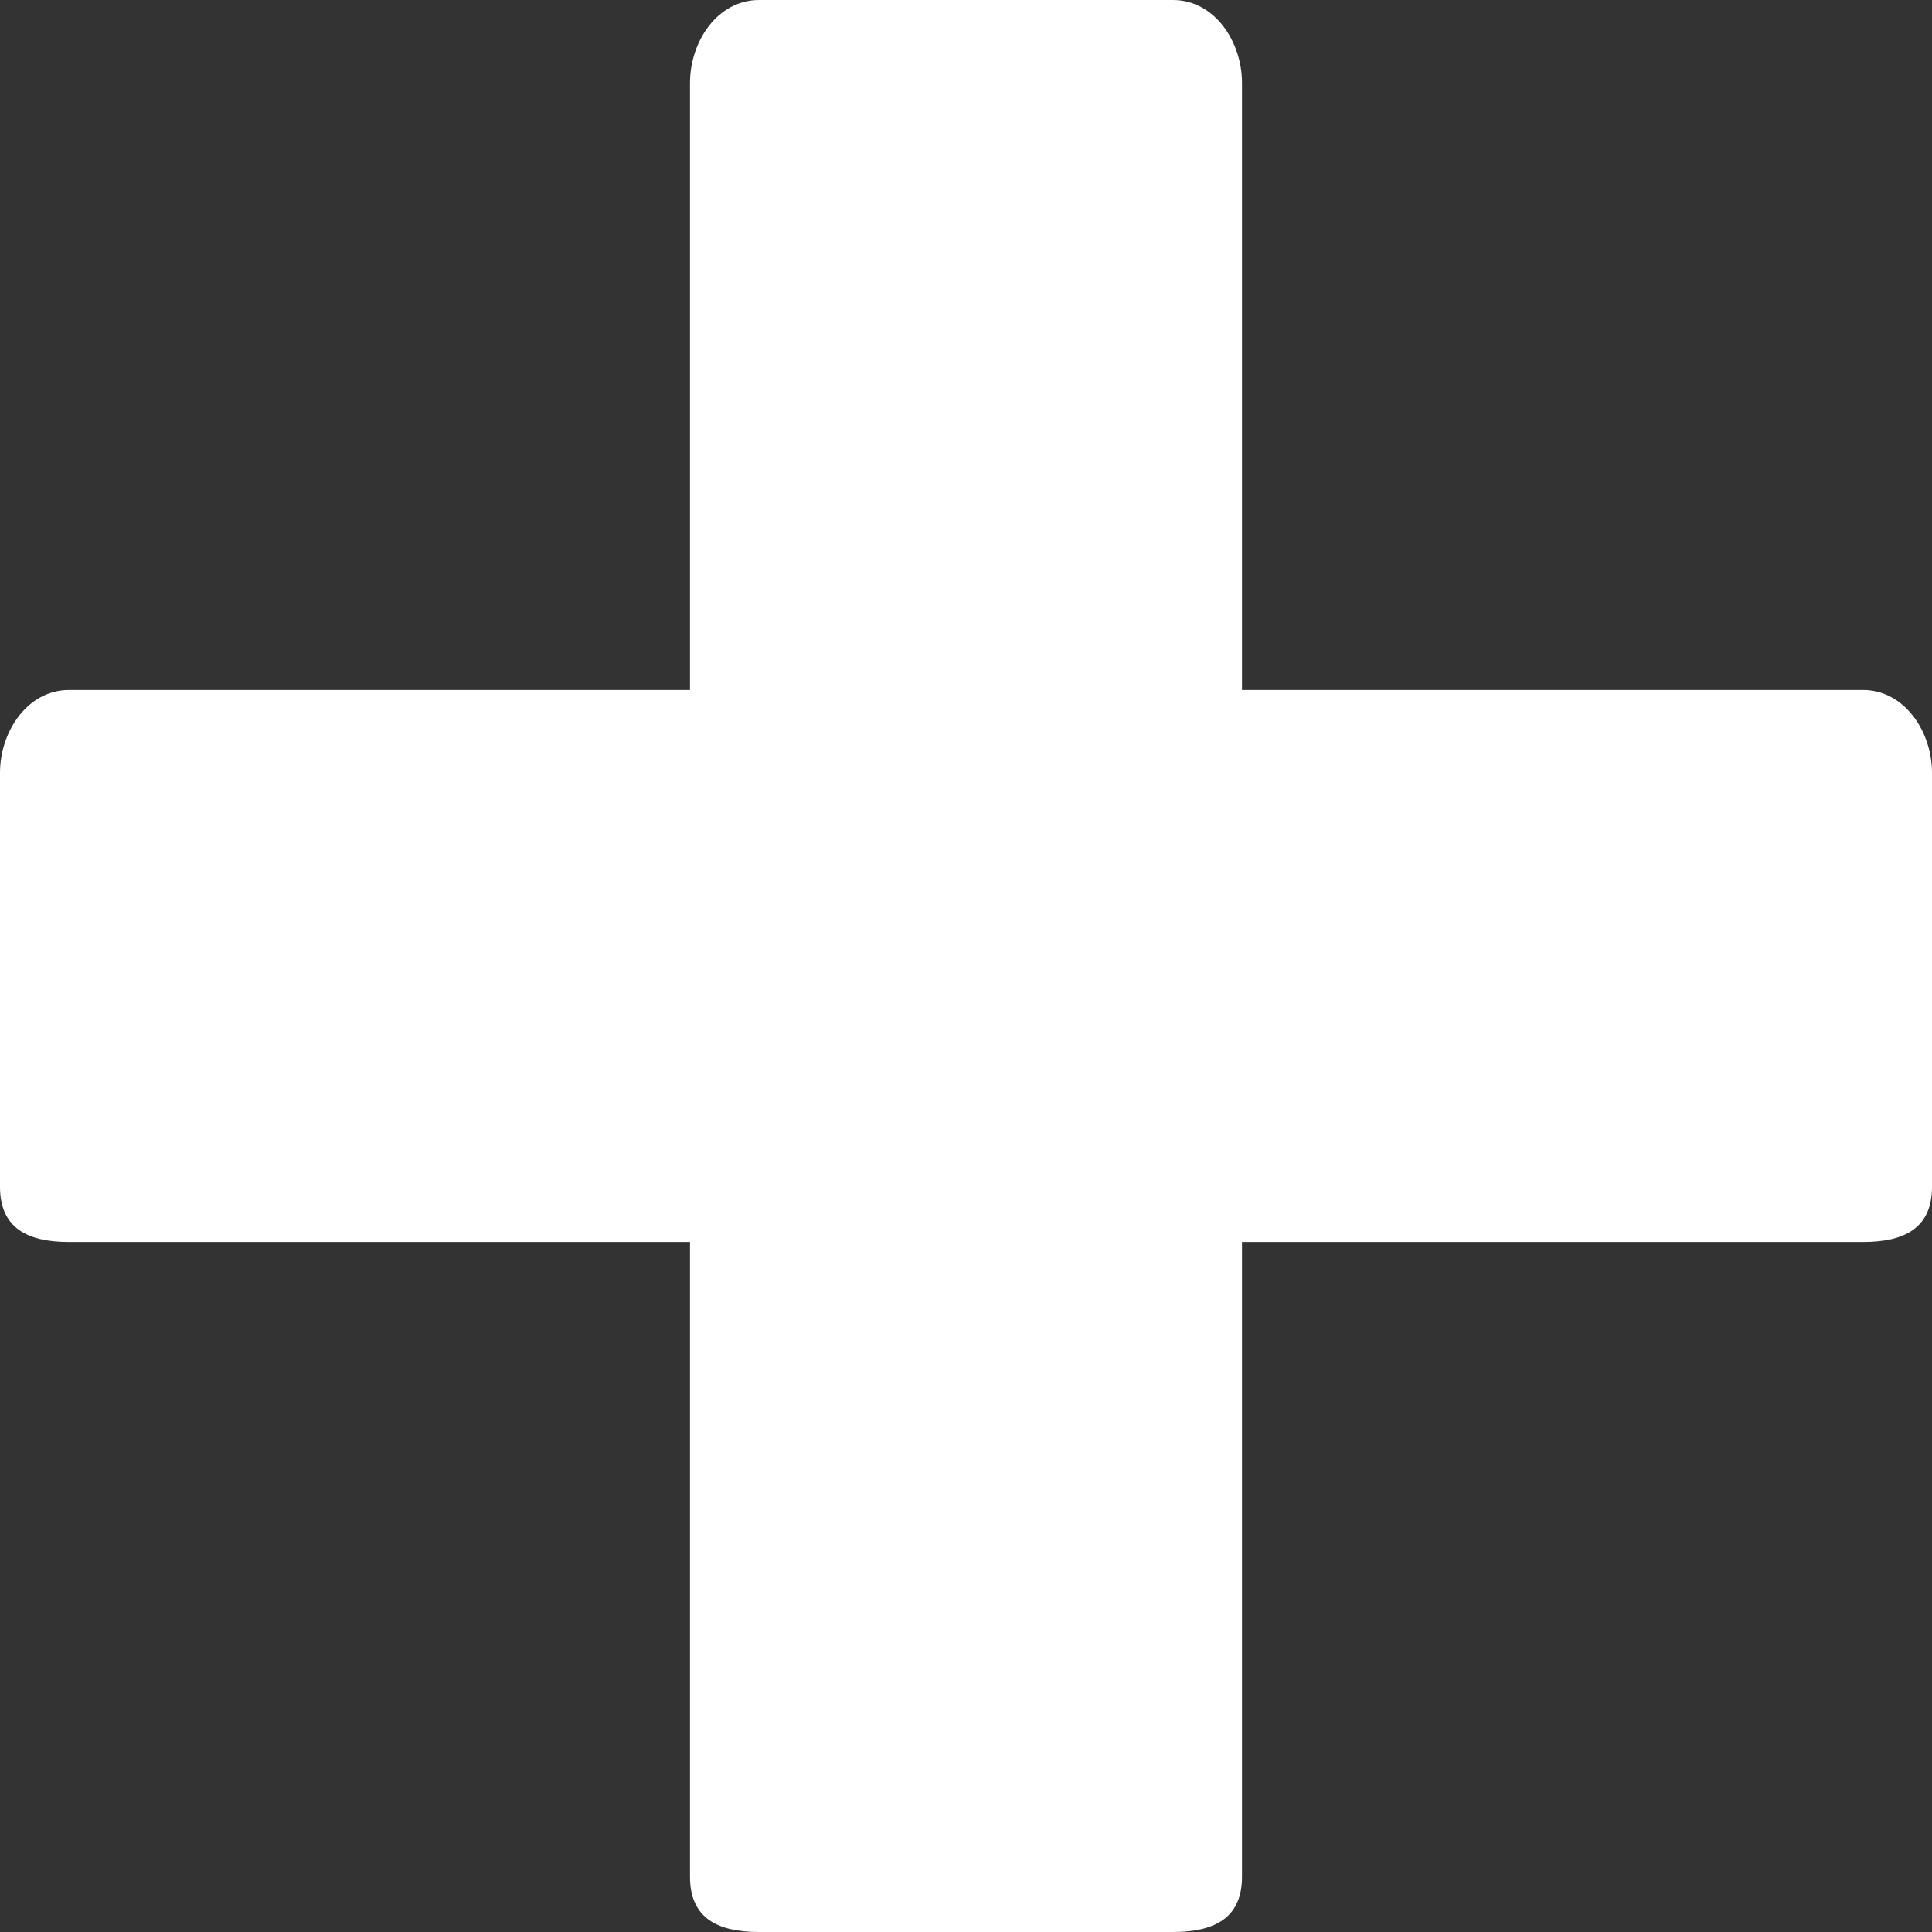 <?xml version="1.0" encoding="utf-8"?>
<!-- Generator: Adobe Illustrator 18.1.0, SVG Export Plug-In . SVG Version: 6.00 Build 0)  -->
<svg version="1.1" id="Layer_1" xmlns="http://www.w3.org/2000/svg" xmlns:xlink="http://www.w3.org/1999/xlink" x="0px" y="0px"
	 width="14px" height="14px" viewBox="0 0 14 14" enable-background="new 0 0 14 14" xml:space="preserve">
<rect x="0" y="0" width="14" height="14" fill="#333333" stroke="none"/>
<path fill="#ffffff" d="M13.5,5H9V0.6C9,0.3,8.8,0,8.5,0h-3C5.2,0,5,0.3,5,0.6V5H0.5C0.2,5,0,5.3,0,5.6v3C0,8.9,0.2,9,0.5,9H5v4.6
	C5,13.9,5.2,14,5.5,14h3C8.8,14,9,13.9,9,13.6V9h4.5C13.8,9,14,8.9,14,8.6v-3C14,5.3,13.8,5,13.5,5z"/>
</svg>
